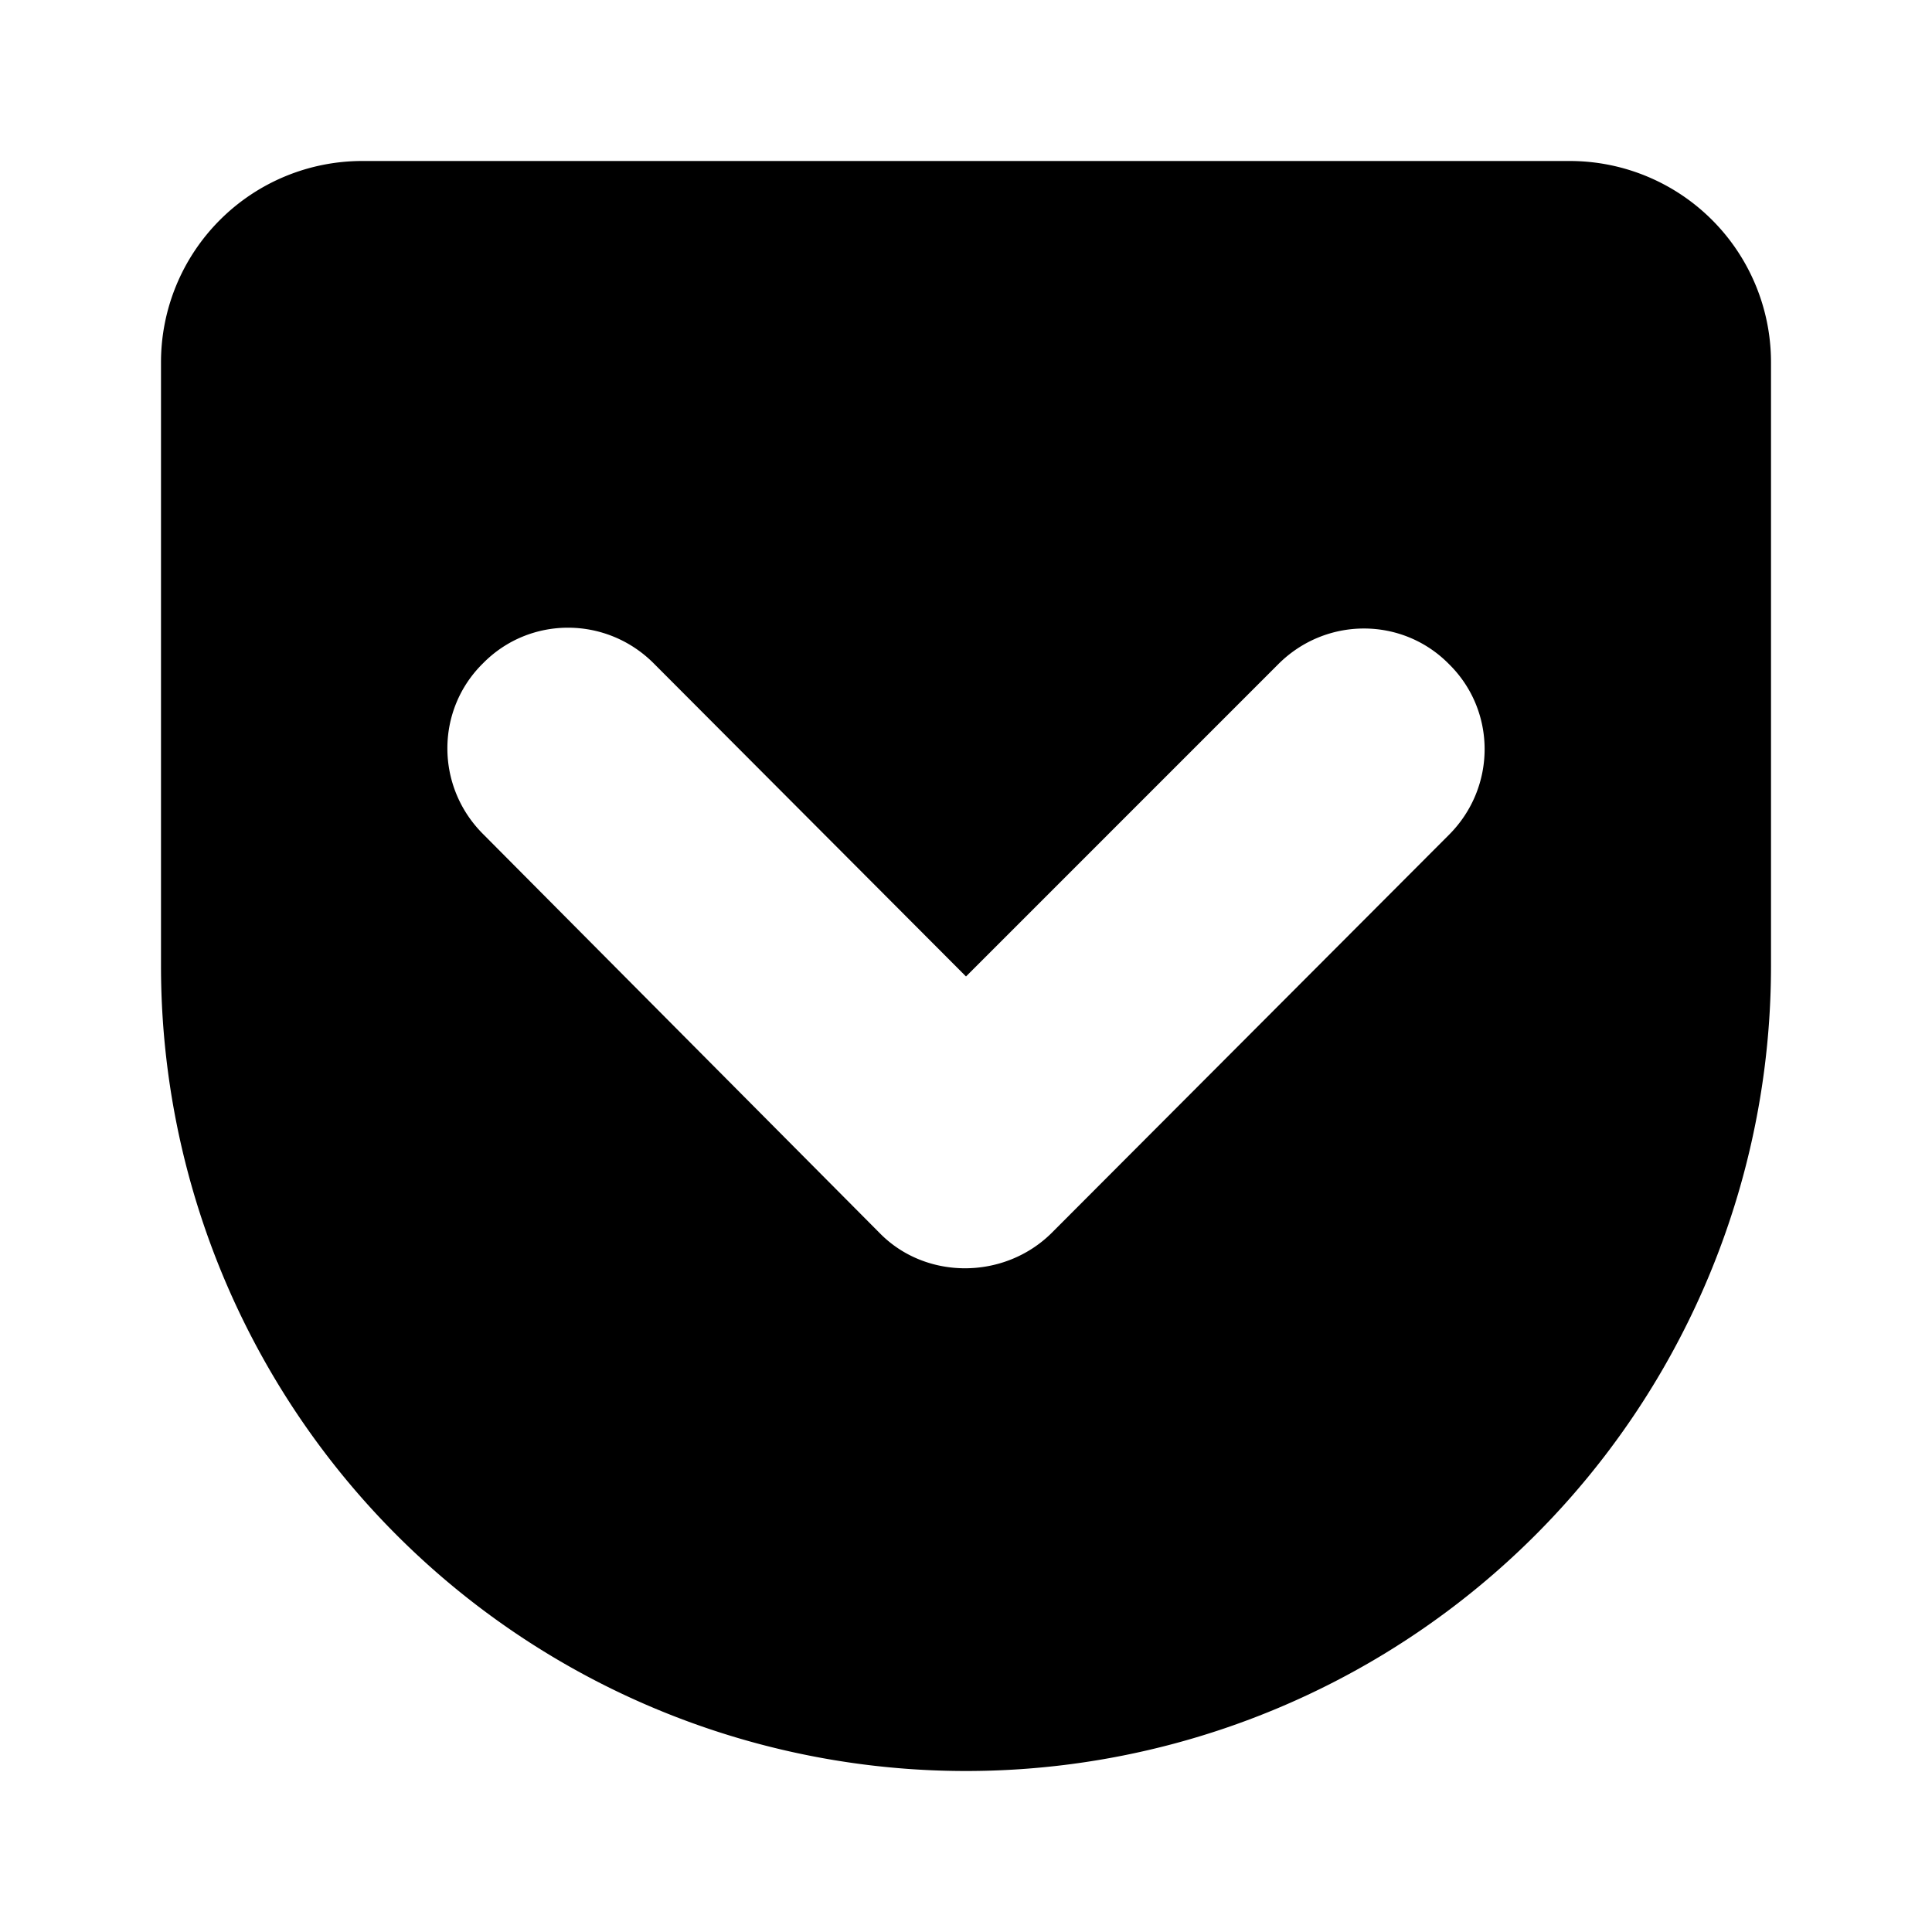 <?xml version="1.0" encoding="UTF-8"?><!DOCTYPE svg PUBLIC "-//W3C//DTD SVG 1.1//EN" "http://www.w3.org/Graphics/SVG/1.1/DTD/svg11.dtd"><svg xmlns="http://www.w3.org/2000/svg" xmlns:xlink="http://www.w3.org/1999/xlink" version="1.1" viewBox="0 0 600 600"><g transform="scale(25)"><path fill="#000000" d="M22,12A10,10 0 0,1 12,22A10,10 0 0,1 2,12V4.5A2.5,2.5 0 0,1 4.5,2H19.5A2.5,2.5 0 0,1 22,4.5V12M15.88,8.25L12,12.13L8.12,8.24C7.53,7.65 6.58,7.65 6,8.24C5.41,8.82 5.41,9.77 6,10.36L10.93,15.32C11.5,15.9 12.47,15.9 13.06,15.32L18,10.37C18.59,9.78 18.59,8.83 18,8.25C17.42,7.66 16.47,7.66 15.88,8.25Z" /></g></svg>